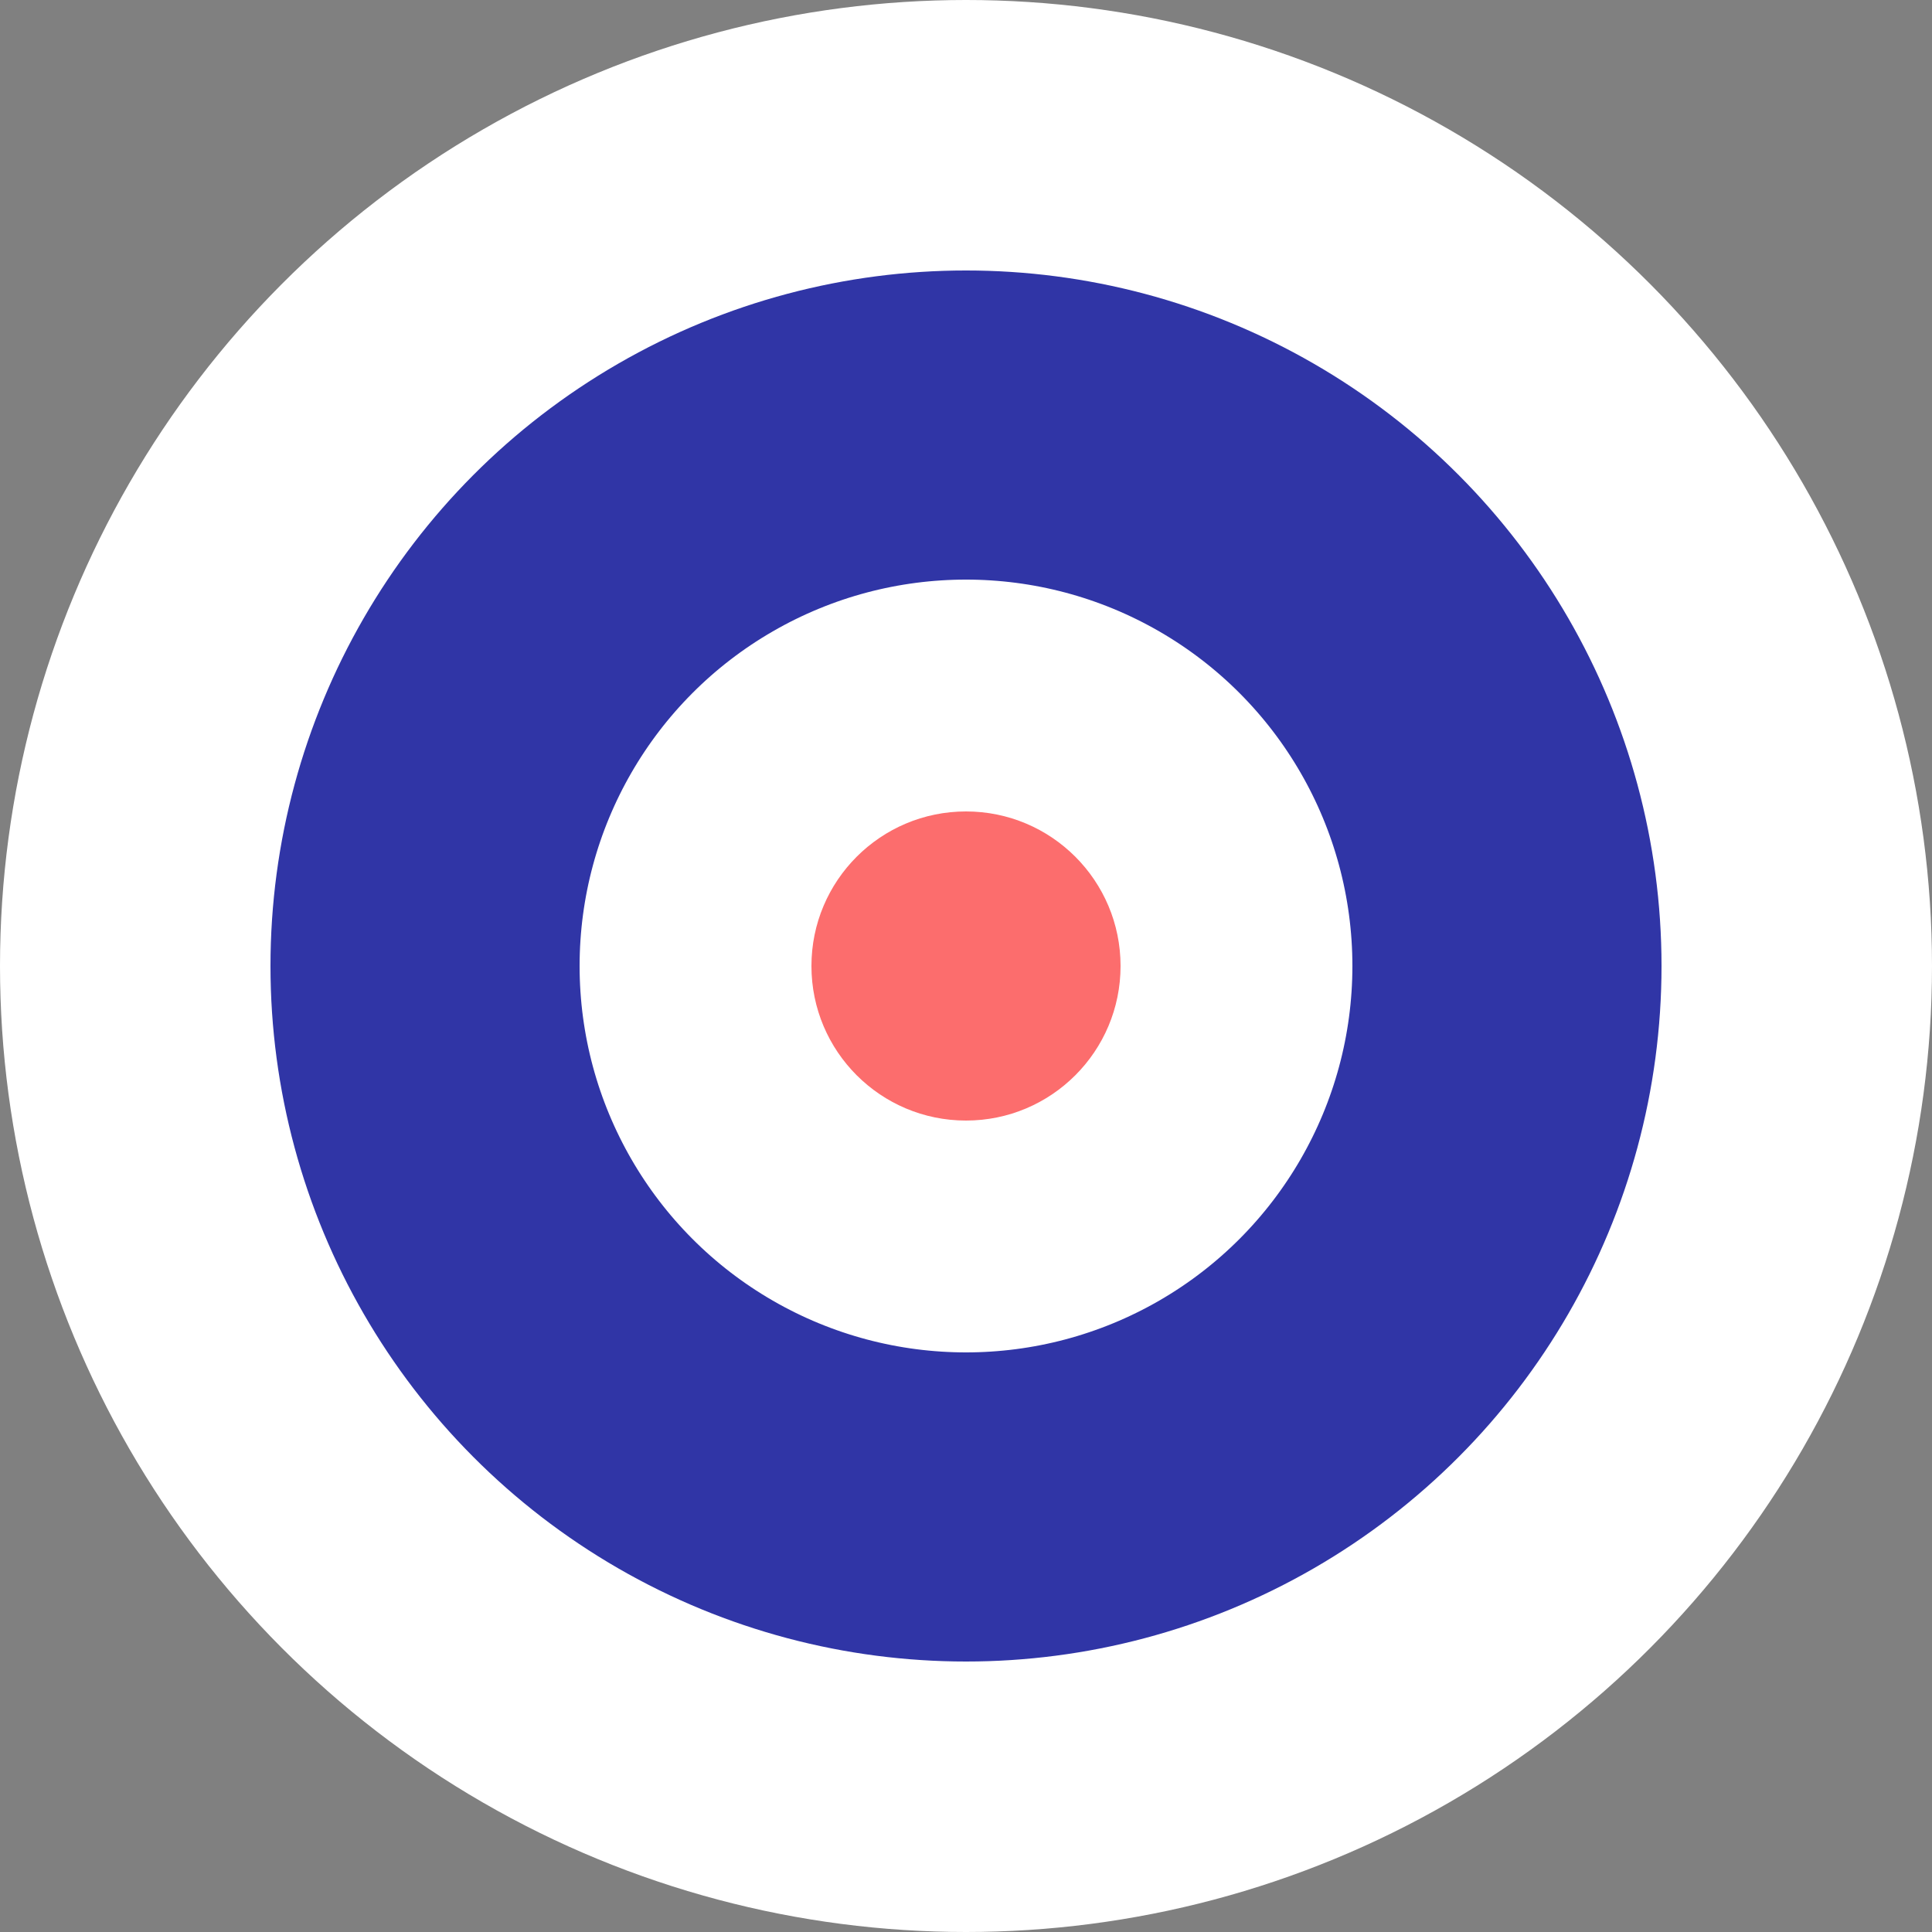 <svg width="50" height="50" viewBox="0 0 50 50" fill="none" xmlns="http://www.w3.org/2000/svg">
<rect x="0" y="0" width="50" height="50" fill="#808080" stroke="none"/>
<circle cx="25" cy="25" r="19.5" fill="white" stroke="white" stroke-width="11"/>
<circle cx="25" cy="25" r="14" stroke="#3035A6" stroke-width="8"/>
<circle cx="25" cy="25" r="4" fill="#FC6D6D"/>
</svg>
